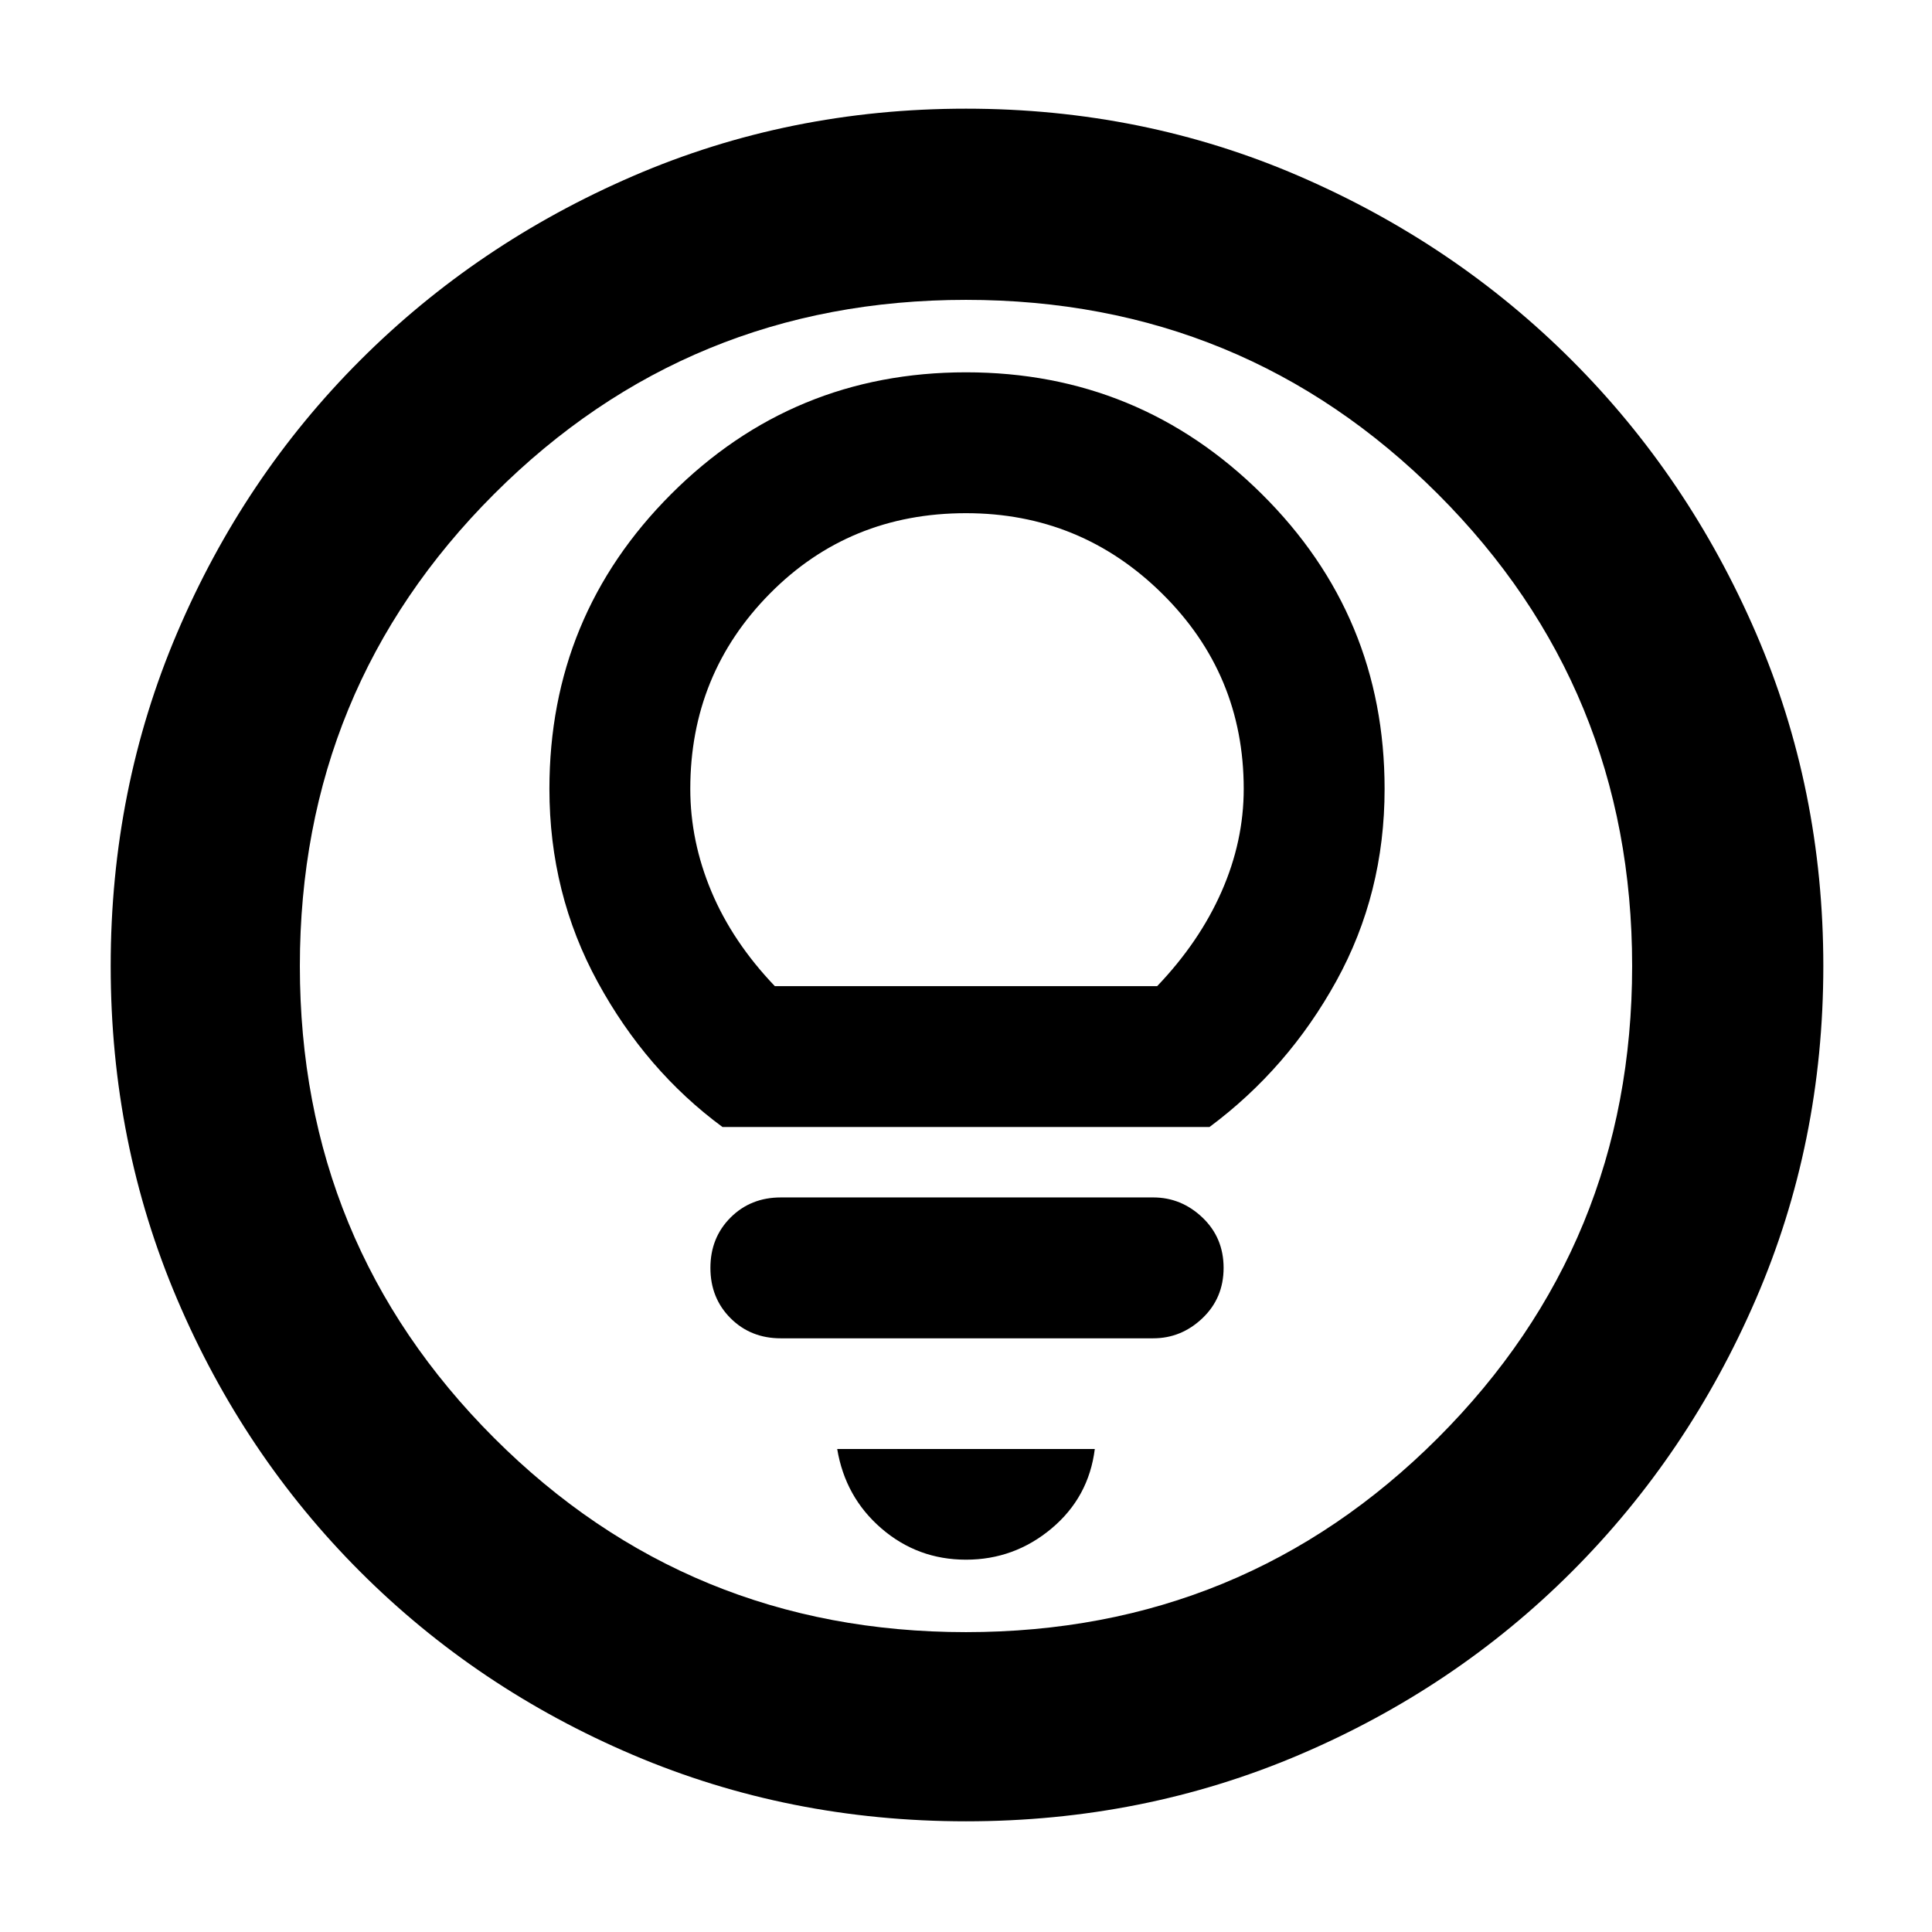 <svg xmlns="http://www.w3.org/2000/svg" height="48" width="48"><path d="M17.95 28h12.1q1.95-1.45 3.15-3.625t1.2-4.775q0-4.3-3.05-7.325Q28.3 9.25 24 9.25t-7.325 3.025Q13.65 15.3 13.65 19.6q0 2.6 1.2 4.8 1.2 2.2 3.1 3.6Zm1.3-3.5q-1.05-1.1-1.575-2.35-.525-1.25-.525-2.55 0-2.85 1.975-4.85 1.975-2 4.875-2 2.85 0 4.875 2T30.9 19.6q0 1.3-.55 2.55-.55 1.25-1.6 2.35Zm.15 8.75h9.25q.7 0 1.225-.5.525-.5.525-1.25t-.525-1.25q-.525-.5-1.225-.5H19.4q-.75 0-1.25.5t-.5 1.25q0 .75.5 1.25t1.25.5Zm4.6 5.5q1.2 0 2.125-.775T27.2 36h-6.4q.2 1.2 1.1 1.975.9.775 2.1.775Zm0 6.5q-4.4 0-8.275-1.65T8.95 39.05q-2.9-2.9-4.55-6.775Q2.75 28.4 2.75 24t1.65-8.275Q6.05 11.85 8.95 8.95q2.9-2.9 6.775-4.575Q19.6 2.7 24 2.7t8.275 1.675Q36.15 6.05 39.05 8.95q2.9 2.9 4.575 6.775Q45.3 19.6 45.3 24t-1.675 8.275Q41.95 36.15 39.05 39.05q-2.9 2.9-6.775 4.55Q28.4 45.25 24 45.25ZM24 24Zm0 16.55q6.9 0 11.725-4.825Q40.55 30.9 40.55 24q0-6.9-4.825-11.725Q30.9 7.45 24 7.45q-6.9 0-11.725 4.825Q7.45 17.1 7.45 24q0 6.9 4.825 11.725Q17.1 40.55 24 40.55Z"/></svg>